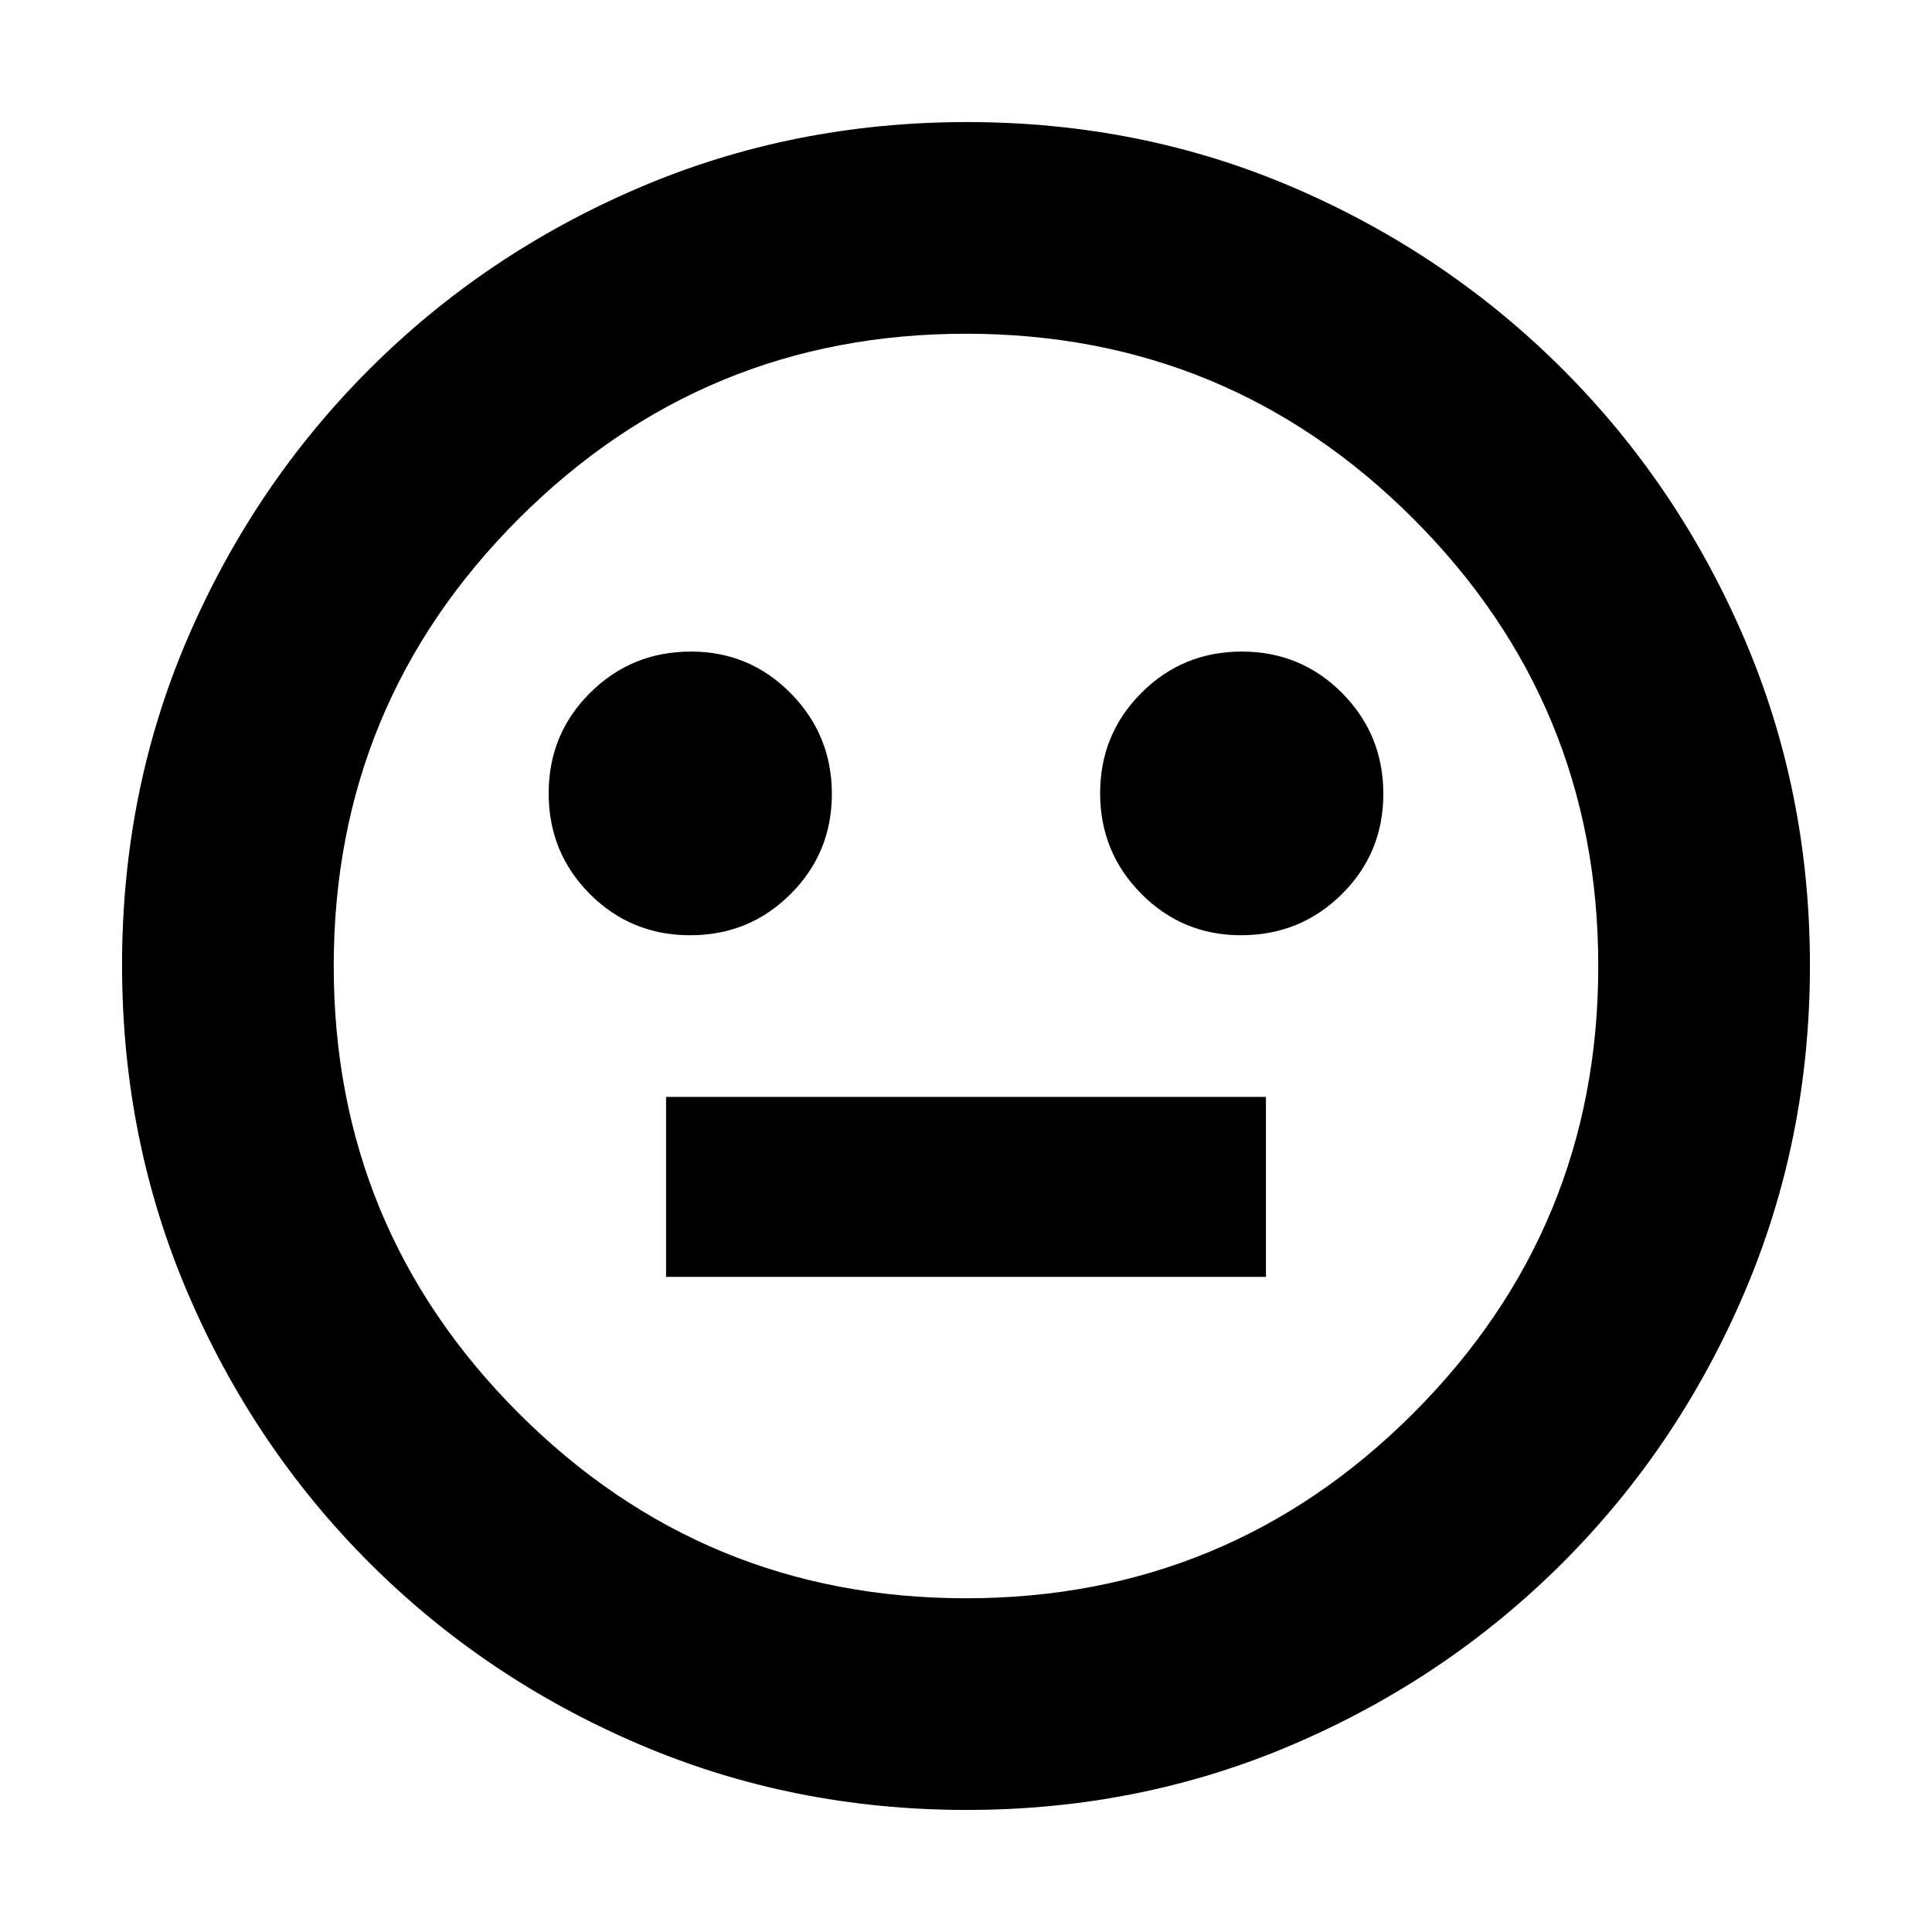 <svg xmlns="http://www.w3.org/2000/svg" height="20" viewBox="0 -960 960 960" width="20"><path d="M616.69-495.28q29.44 0 50.06-20.42t20.62-49.86q0-29.44-20.47-50.06-20.46-20.62-49.86-20.62-29.39 0-49.89 20.53t-20.5 49.86q0 29.33 20.43 49.95 20.43 20.62 49.61 20.62Zm-273.73 0q29.39 0 49.89-20.48t20.5-49.74q0-29.26-20.43-50t-49.61-20.74q-29.44 0-50.06 20.47-20.62 20.46-20.62 49.98 0 29.51 20.47 50.01 20.46 20.5 49.86 20.5Zm-12 169.76h298.08v-89.44H330.96v89.44Zm149.3 264.87q-86.58 0-162.98-32.74-76.41-32.74-133.78-90.11-57.37-57.37-90.11-133.75T60.65-480.48q0-86.84 32.74-162.74 32.74-75.91 90.11-133.28 57.37-57.37 133.75-90.11t163.23-32.74q86.84 0 162.74 32.74 75.91 32.74 133.28 90.11 57.37 57.37 90.11 133.52t32.74 162.72q0 86.58-32.74 162.98-32.74 76.41-90.11 133.78-57.37 57.37-133.52 90.11T480.26-60.65ZM480-480Zm0 314.17q130.33 0 222.25-91.92 91.92-91.92 91.92-222.25 0-130.33-91.92-222.25-91.92-91.92-222.25-91.92-130.33 0-222.25 91.92-91.92 91.92-91.92 222.25 0 130.33 91.92 222.25 91.92 91.92 222.25 91.92Z"/></svg>